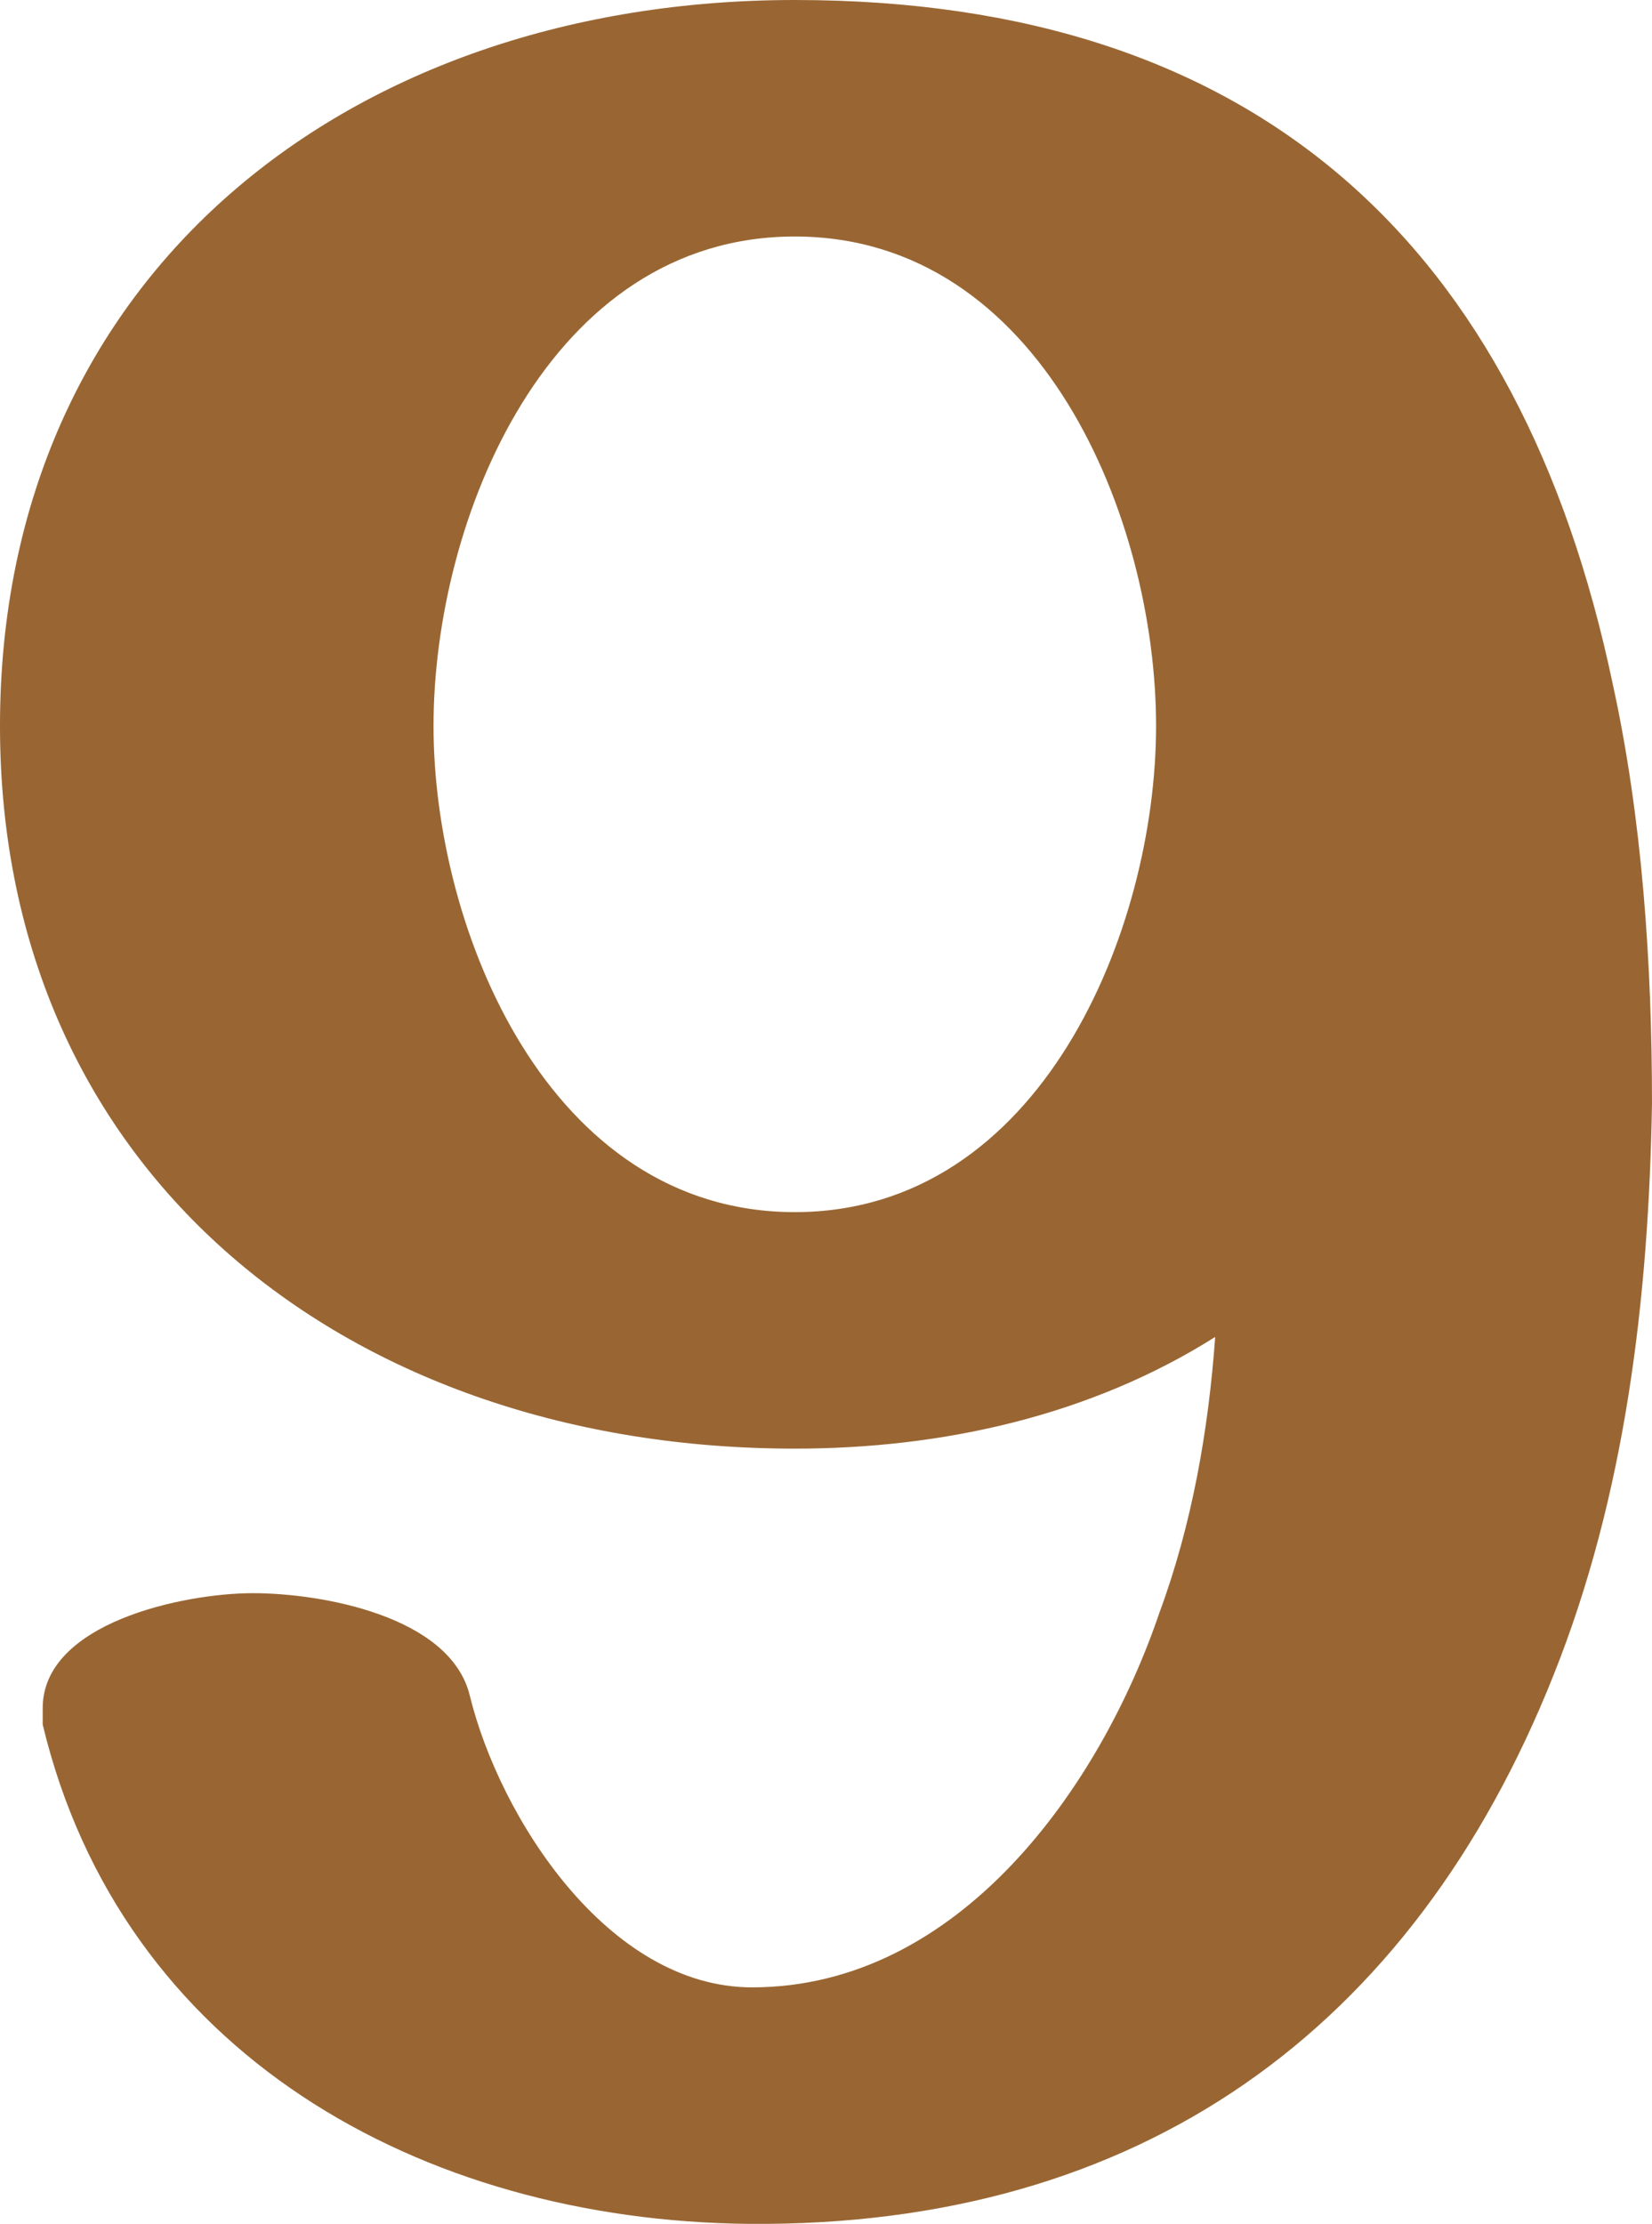 <?xml version="1.0" encoding="UTF-8"?>
<!DOCTYPE svg PUBLIC "-//W3C//DTD SVG 1.1//EN" "http://www.w3.org/Graphics/SVG/1.1/DTD/svg11.dtd">
<!-- Creator: CorelDRAW X8 -->
<svg xmlns="http://www.w3.org/2000/svg" xml:space="preserve" width="503px" height="677px" version="1.1" style="shape-rendering:geometricPrecision; text-rendering:geometricPrecision; image-rendering:optimizeQuality; fill-rule:evenodd; clip-rule:evenodd"
viewBox="0 0 503 677"
 xmlns:xlink="http://www.w3.org/1999/xlink">
 <defs>
  <style type="text/css">
   <![CDATA[
    .fil0 {fill:#996633;fill-rule:nonzero}
   ]]>
  </style>
 </defs>
 <g id="Layer_x0020_1">
  <path class="fil0" d="M473 510c-43,108 -126,168 -245,167 -100,-1 -191,-52 -215,-152 0,-1 0,-3 0,-5 0,-26 43,-35 64,-35 21,0 60,7 66,31 9,37 42,89 86,89 63,0 106,-61 124,-114 10,-27 15,-56 17,-84 -38,24 -83,34 -128,34 -135,0 -242,-83 -242,-220 0,-138 107,-221 242,-221 141,0 221,75 249,208 9,41 12,85 12,128 -1,59 -8,119 -30,174zm-341 -289c0,62 35,148 110,148 75,0 110,-86 110,-148 0,-63 -35,-149 -110,-149 -75,0 -110,86 -110,149z"/>
 </g>
</svg>
